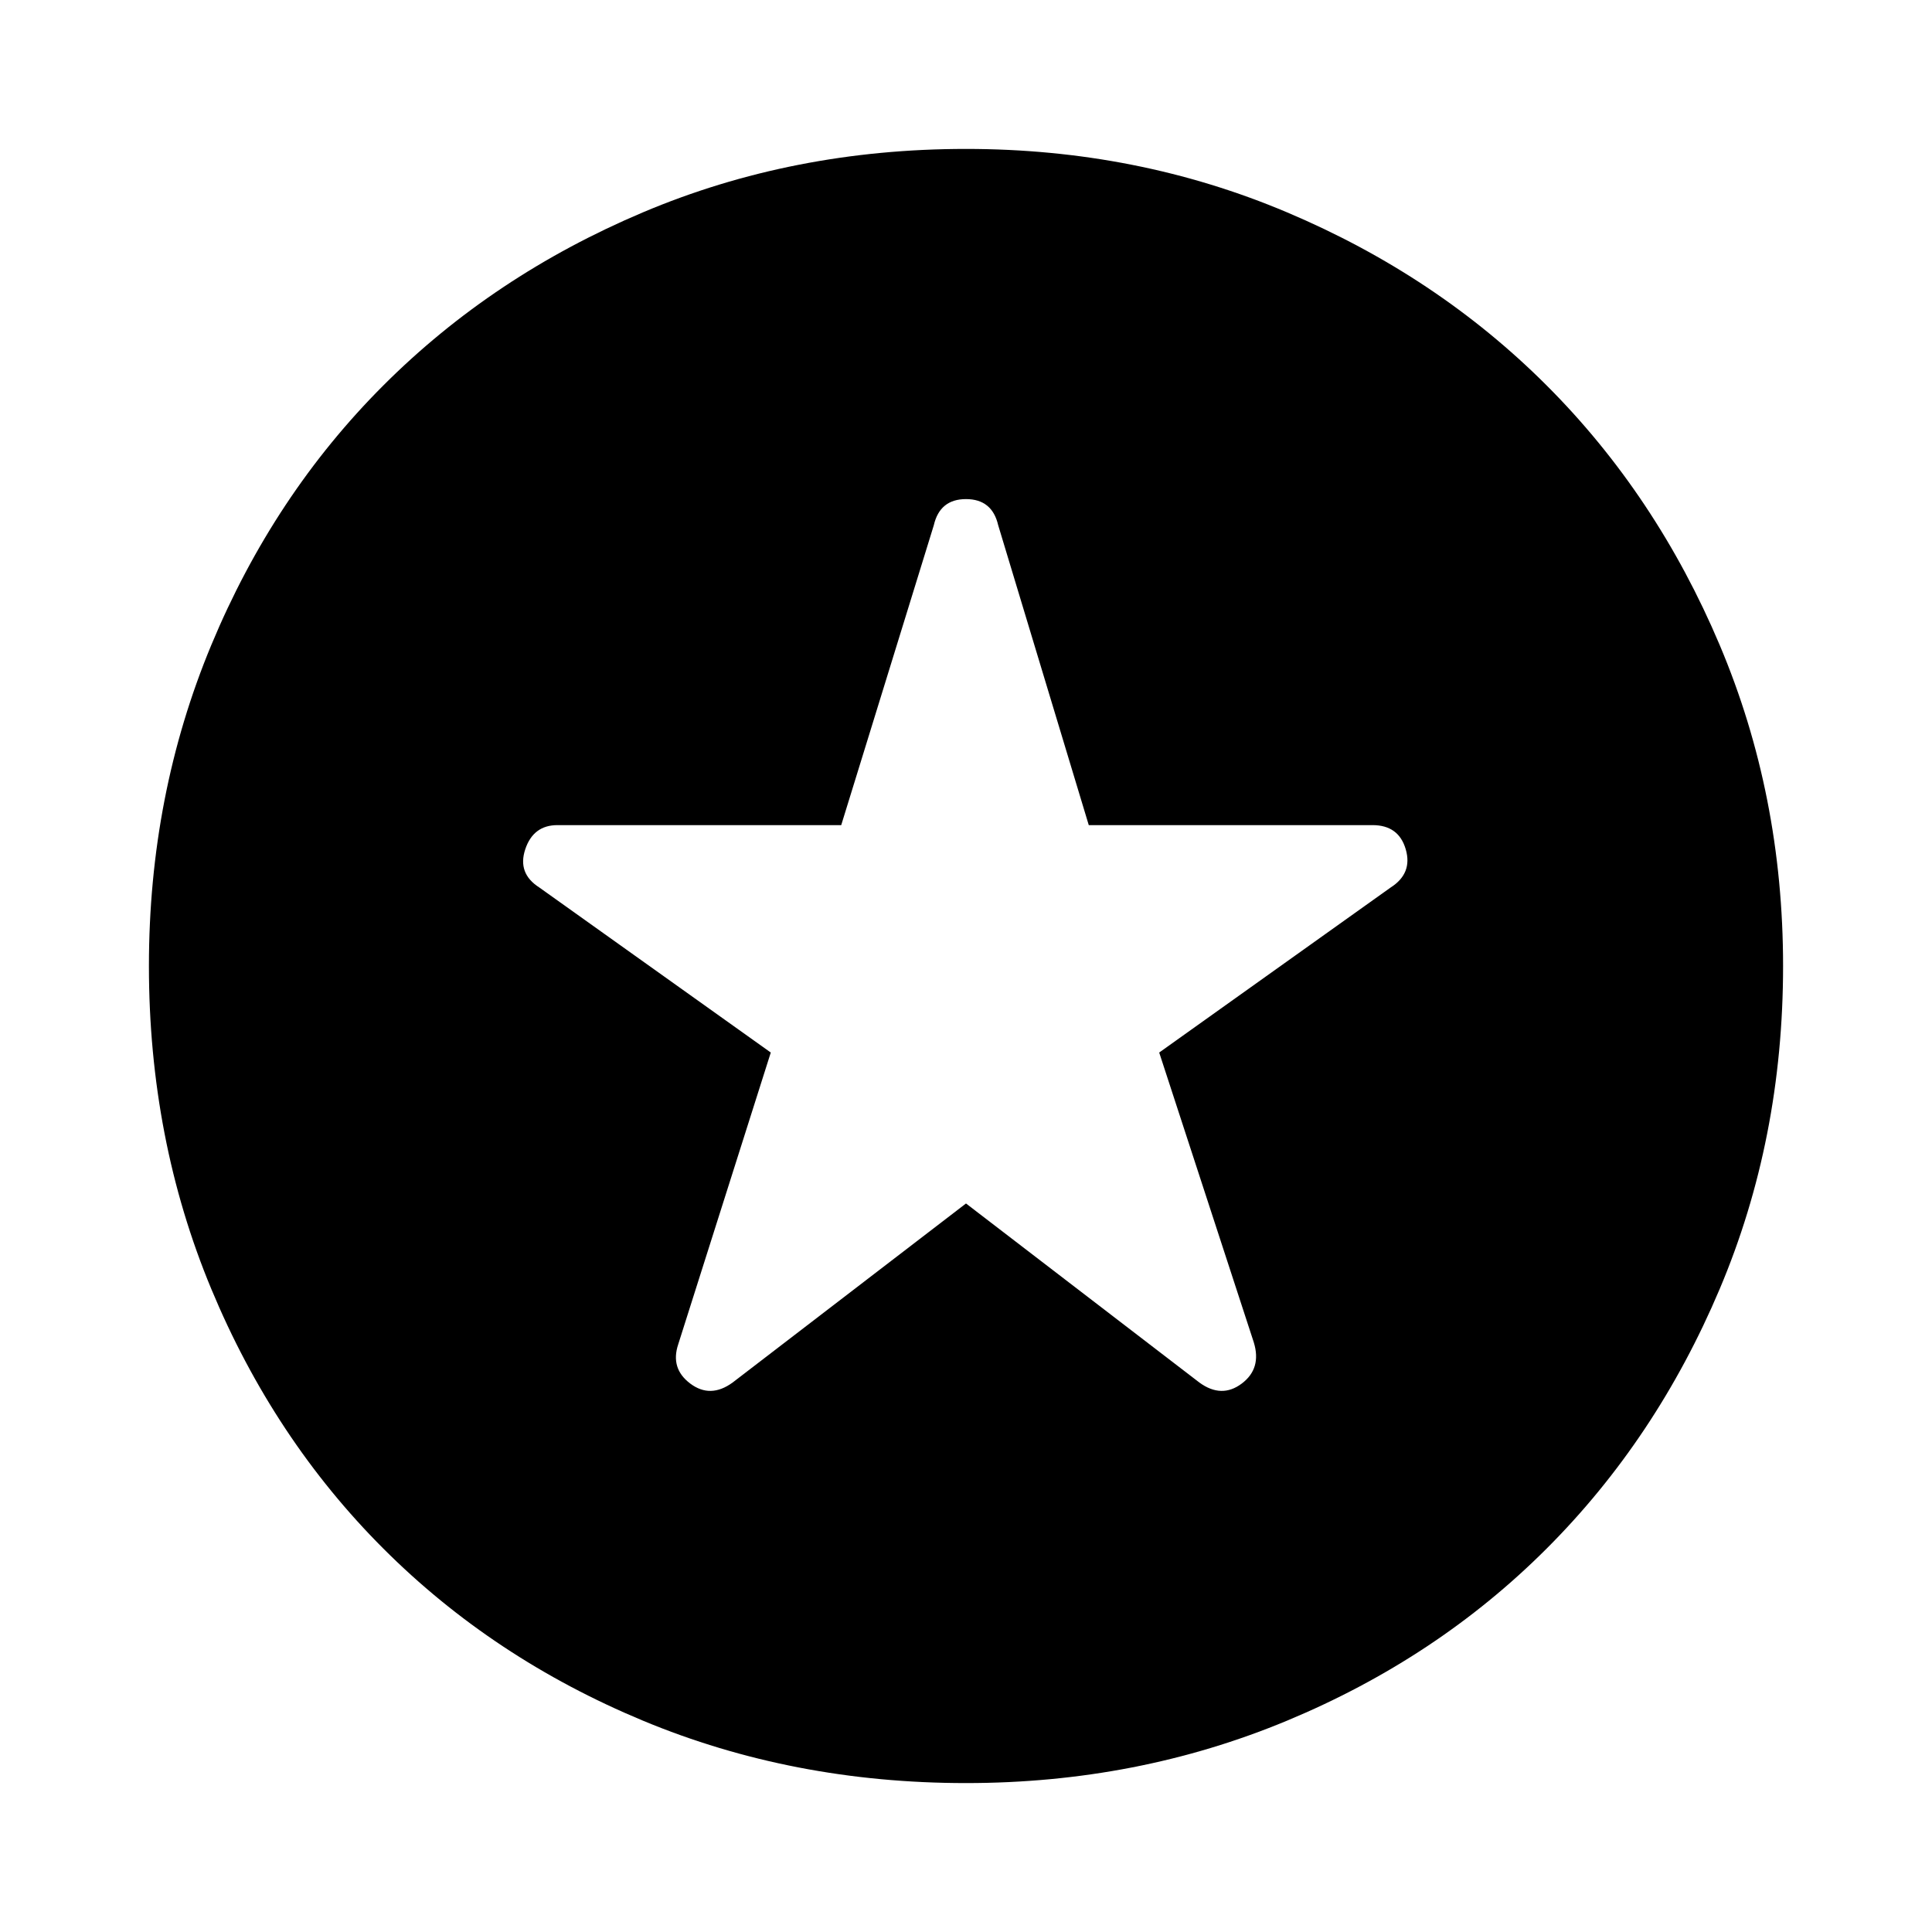 <svg xmlns="http://www.w3.org/2000/svg" height="48" width="48"><path d="m24 29.9 5.8 4.45q.55.4 1.05.025t.3-1.025l-2.35-7.2 5.75-4.1q.55-.35.375-.95-.175-.6-.825-.6h-7.05l-2.25-7.45q-.15-.65-.8-.65t-.8.65l-2.3 7.45h-7.05q-.6 0-.8.6-.2.6.35.95l5.75 4.1-2.3 7.25q-.2.6.3.975t1.05-.025Zm0 14.4q-4.3 0-8.025-1.55-3.725-1.55-6.45-4.275Q6.8 35.75 5.25 32.025 3.7 28.3 3.7 24q0-4.25 1.55-7.975Q6.8 12.3 9.525 9.575q2.725-2.725 6.45-4.3Q19.7 3.7 24 3.7q4.25 0 7.975 1.575 3.725 1.575 6.45 4.3 2.725 2.725 4.3 6.45Q44.3 19.75 44.3 24q0 4.3-1.575 8.025-1.575 3.725-4.3 6.45-2.725 2.725-6.45 4.275Q28.25 44.3 24 44.3Z"/></svg>